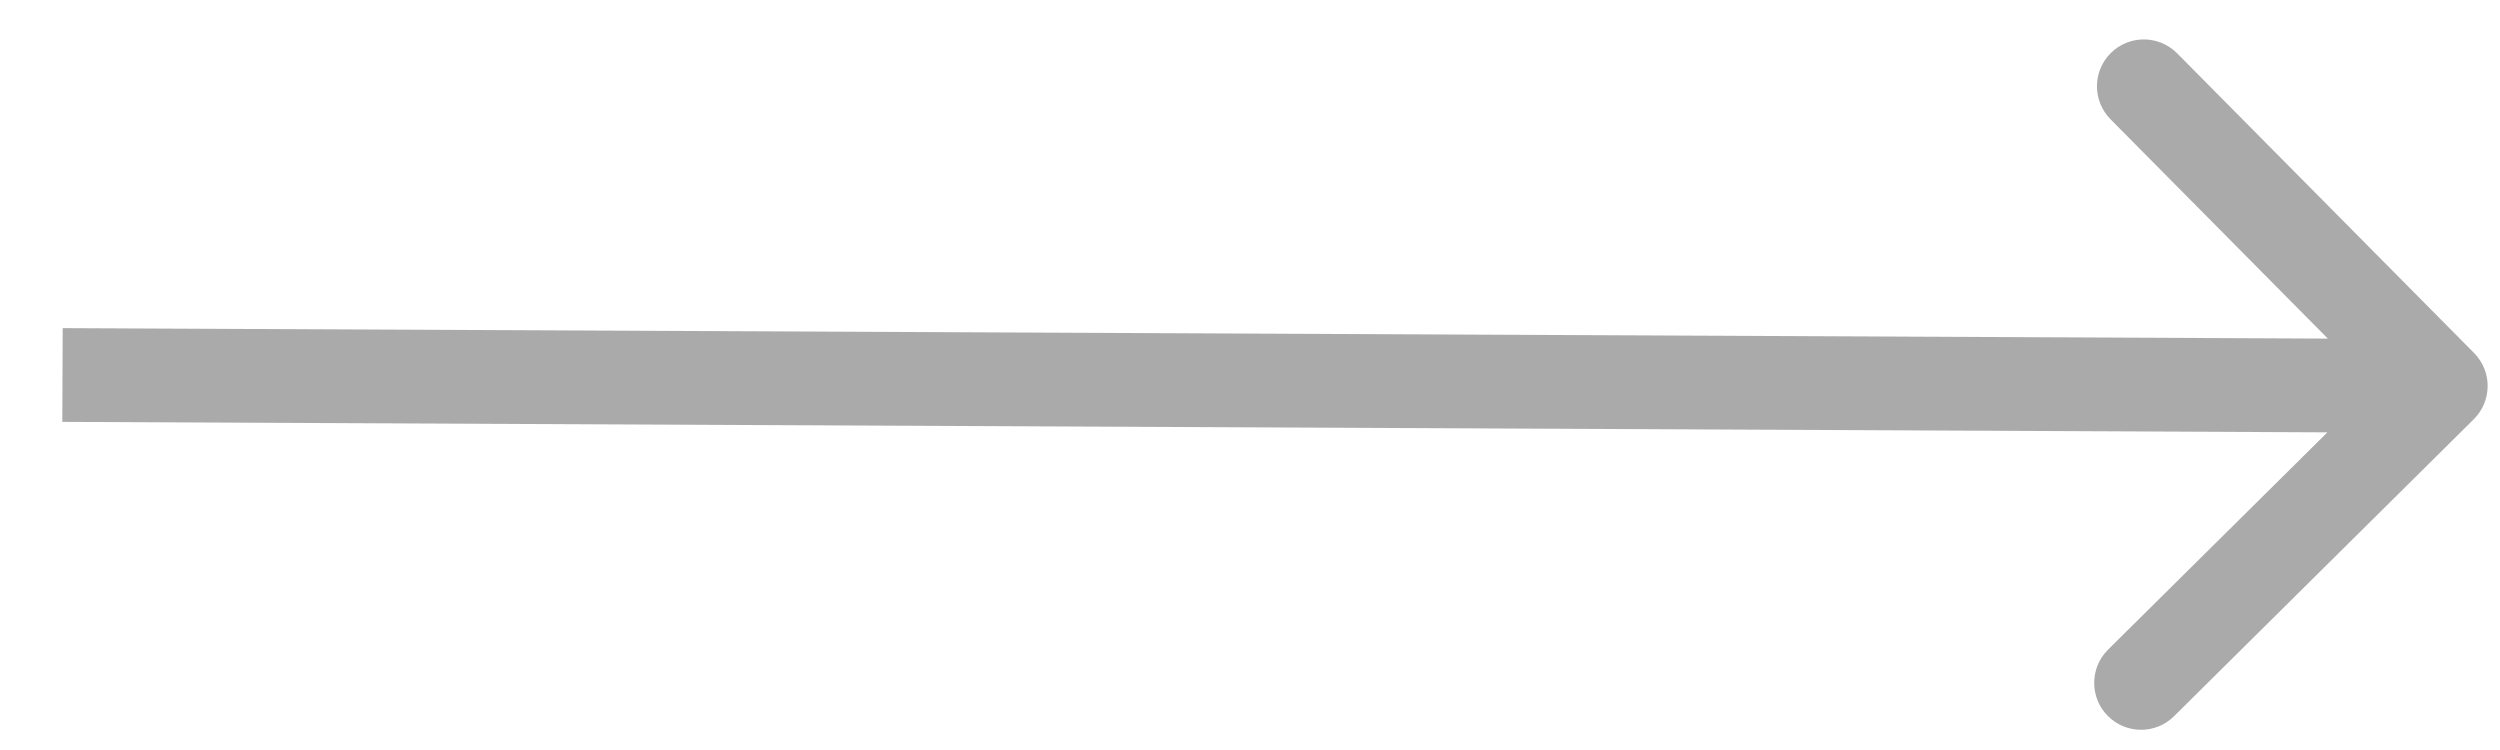 <svg width="40" height="12" viewBox="0 0 40 12" fill="#AAAAAA" xmlns="http://www.w3.org/2000/svg">
<path d="M39.58 6.708C39.874 6.417 39.877 5.942 39.585 5.648L34.834 0.853C34.542 0.559 34.068 0.556 33.773 0.848C33.479 1.139 33.477 1.614 33.769 1.909L37.992 6.171L33.729 10.394C33.435 10.685 33.433 11.16 33.724 11.454C34.016 11.749 34.491 11.751 34.785 11.459L39.58 6.708ZM0.997 6.75L39.049 6.926L39.056 5.426L1.003 5.25L0.997 6.75Z"/>
</svg>
